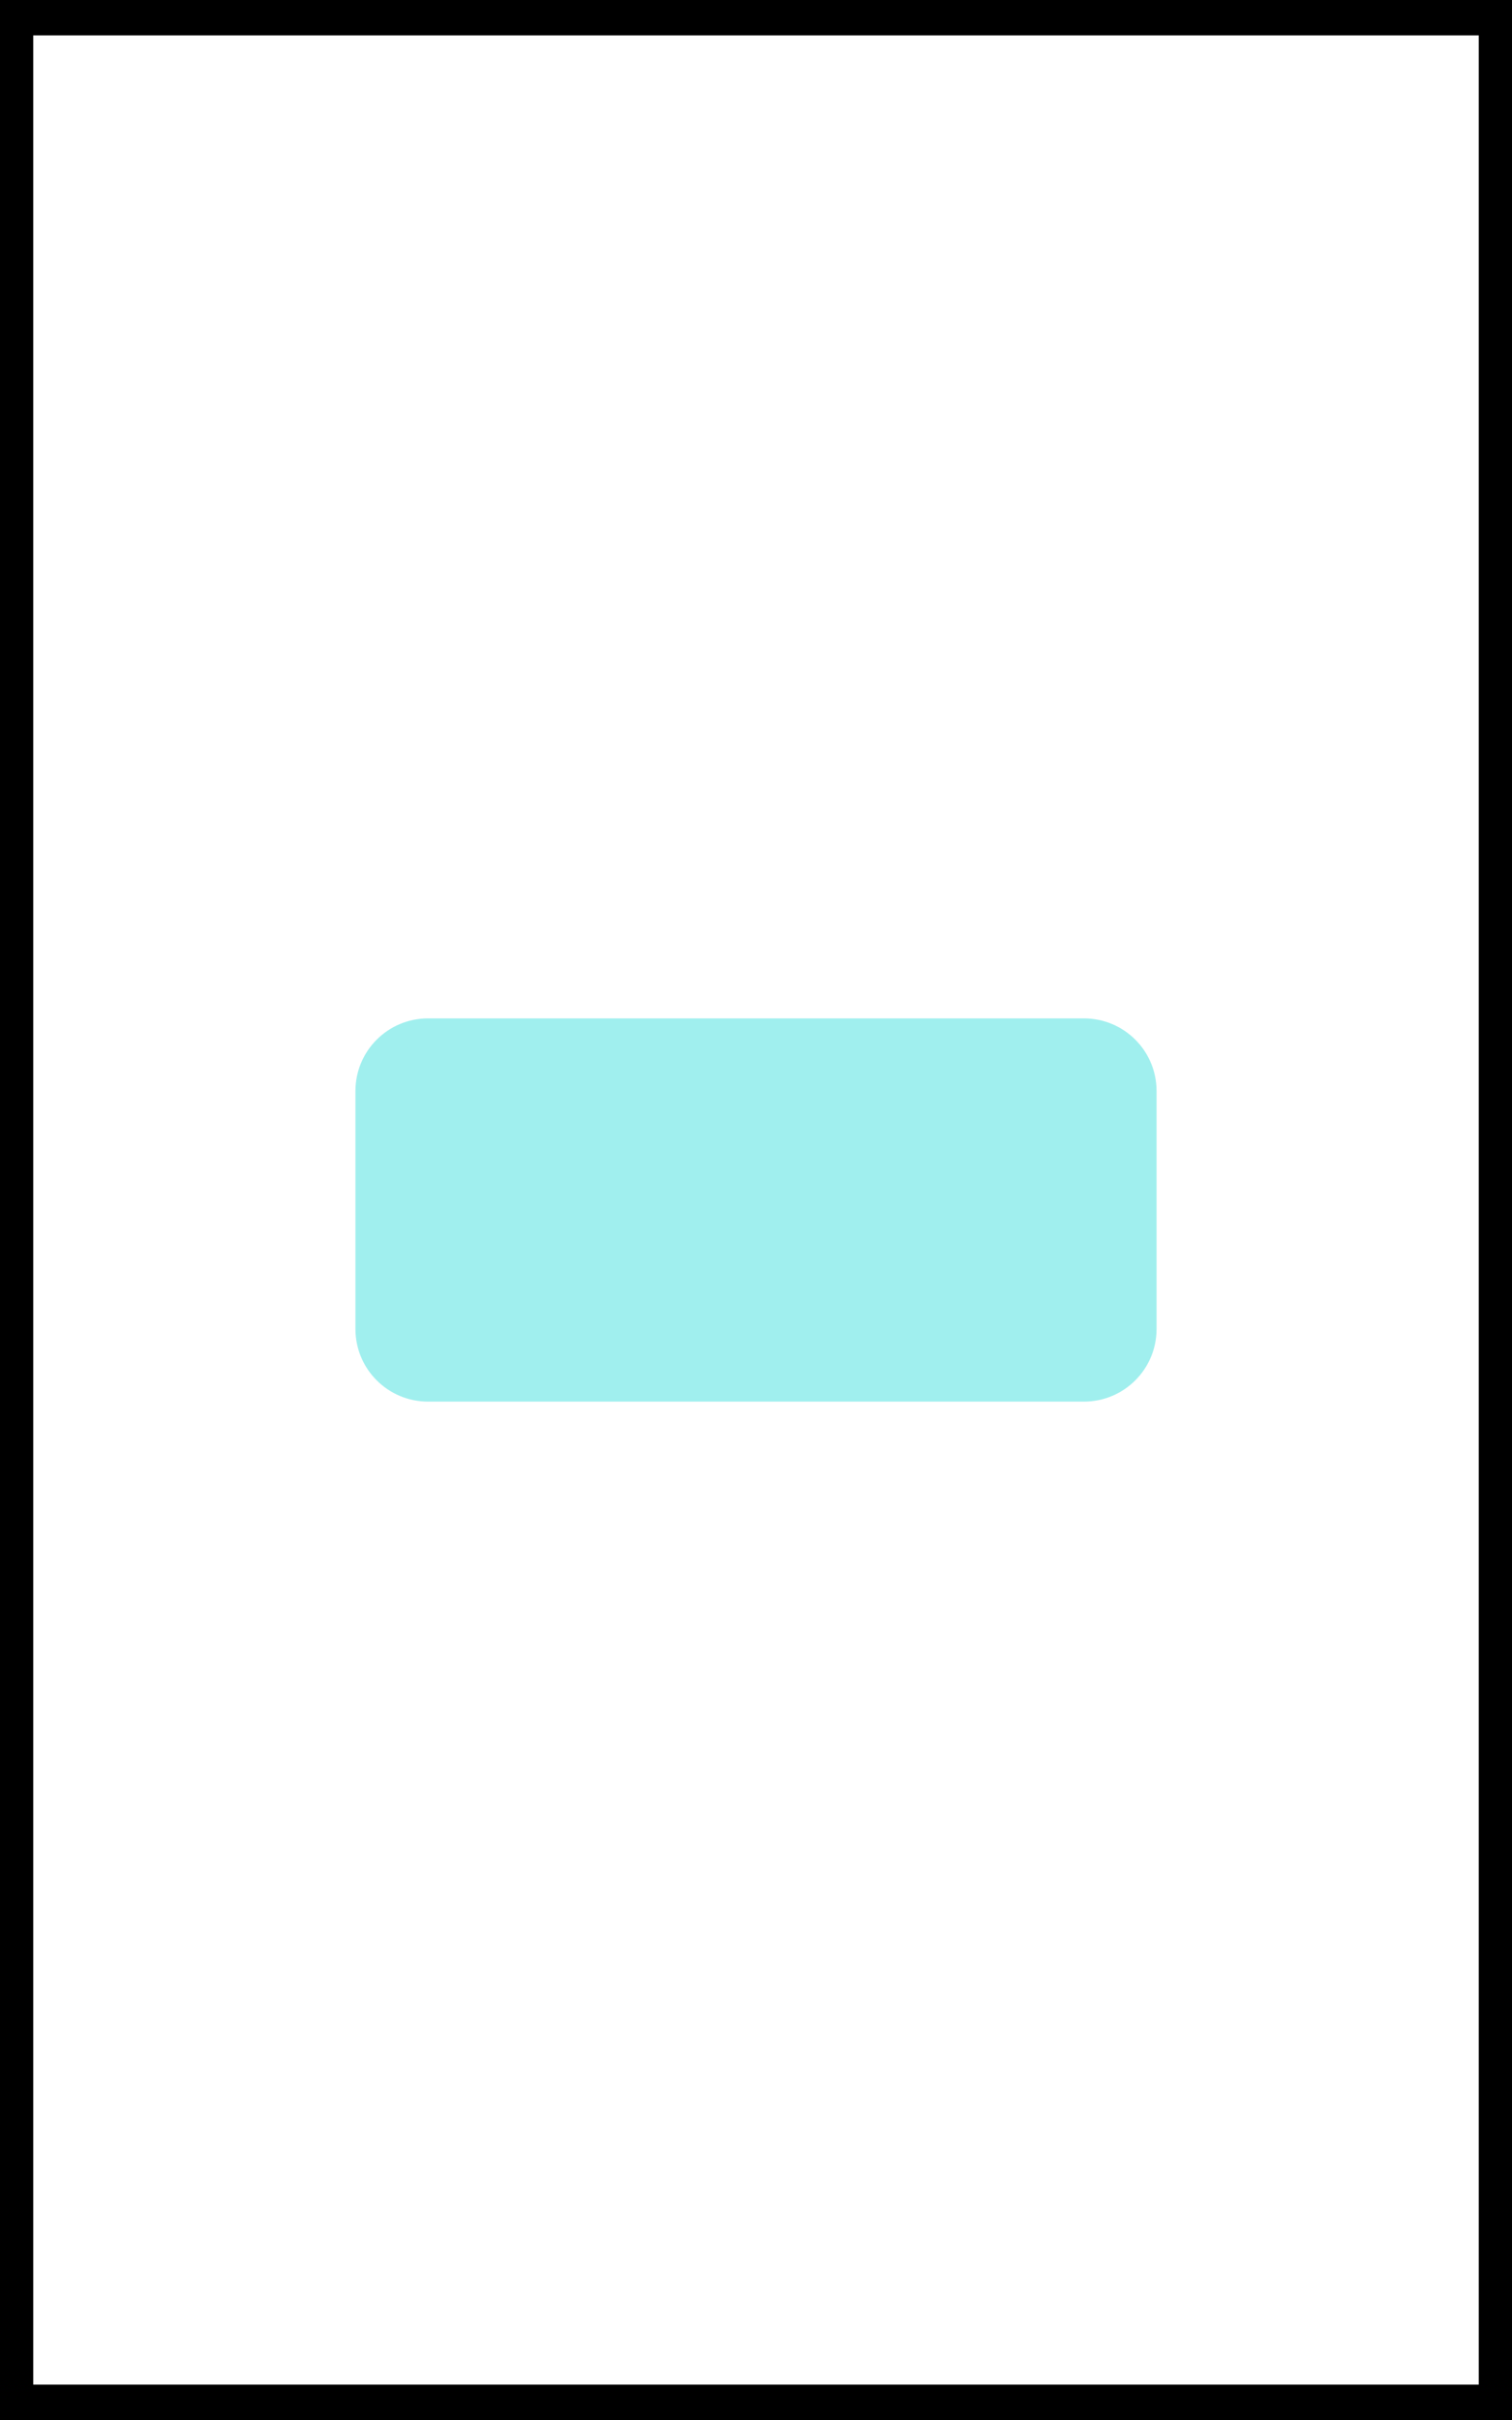 <?xml version="1.0" encoding="UTF-8" standalone="no"?>
<!DOCTYPE svg PUBLIC "-//W3C//DTD SVG 1.1//EN" "http://www.w3.org/Graphics/SVG/1.1/DTD/svg11.dtd">
<svg version="1.1" xmlns="http://www.w3.org/2000/svg" xmlns:xlink="http://www.w3.org/1999/xlink" preserveAspectRatio="xMidYMid meet" viewBox="0 0 250 400" width="250" height="400"><rect x="0" y="0" width="250" height="400" fill="#808080" stroke="none"/><defs><path d="M2.5 2.85L247.5 2.85L247.5 397.15L2.5 397.15L2.5 2.85Z" id="b5cu4BsJu"></path><path d="M179.23 170.33C184.75 170.33 189.23 174.8 189.23 180.33C189.23 190.2 189.23 209.8 189.23 219.67C189.23 225.2 184.75 229.67 179.23 229.67C155.54 229.67 94.46 229.67 70.77 229.67C65.25 229.67 60.77 225.2 60.77 219.67C60.77 209.8 60.77 190.2 60.77 180.33C60.77 174.8 65.25 170.33 70.77 170.33C94.46 170.33 155.54 170.33 179.23 170.33Z" id="e2wQSpG2l9"></path></defs><g><g><g><use xlink:href="#b5cu4BsJu" opacity="1" fill="#ffffff" fill-opacity="1"></use><g><use xlink:href="#b5cu4BsJu" opacity="1" fill-opacity="0" stroke="#000000" stroke-width="6" stroke-opacity="1"></use></g></g><g><use xlink:href="#e2wQSpG2l9" opacity="1" fill="#a0efee" fill-opacity="1"></use><g><use xlink:href="#e2wQSpG2l9" opacity="1" fill-opacity="0" stroke="#a0efee" stroke-width="4" stroke-opacity="1"></use></g></g></g></g></svg>